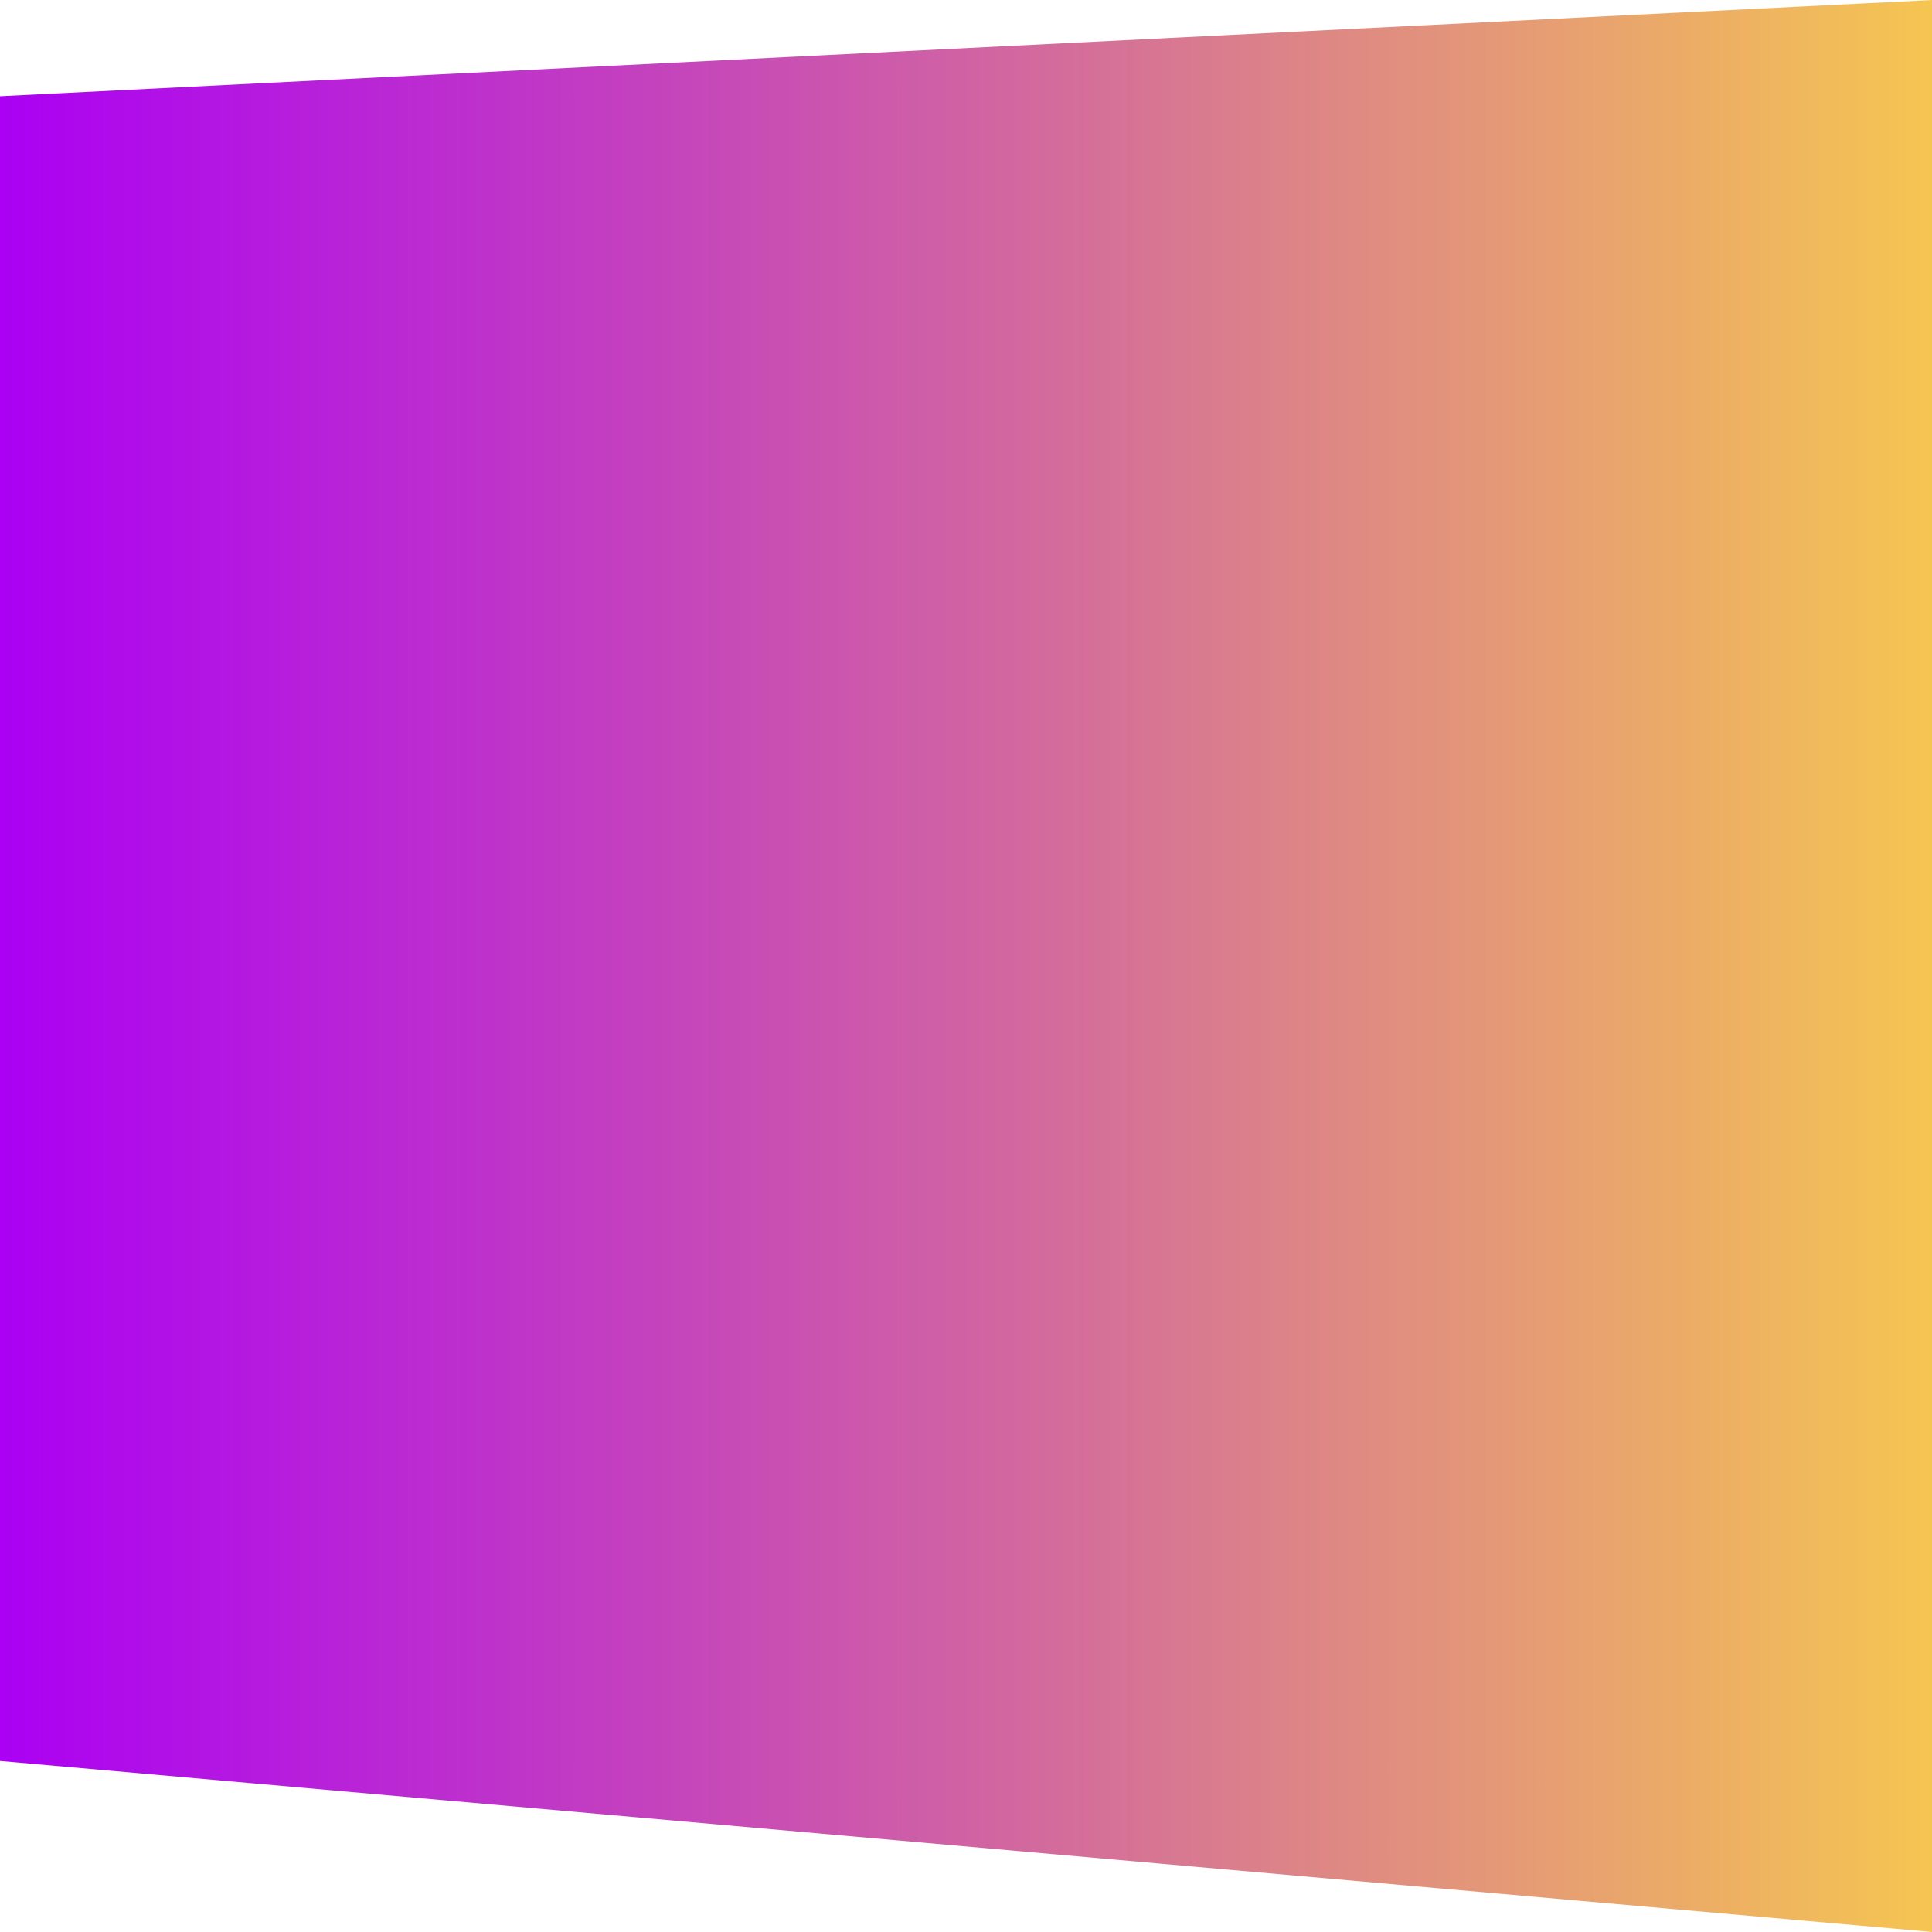 <svg width="463" height="463" viewBox="0 0 463 463" fill="none" xmlns="http://www.w3.org/2000/svg">
<path d="M0 23.054L463 0V463L0 422.011V23.054Z" fill="url(#paint0_linear_1_1766)"/>
<defs>
<linearGradient id="paint0_linear_1_1766" x1="0.05" y1="231.433" x2="462.925" y2="231.433" gradientUnits="userSpaceOnUse">
<stop stop-color="#AB00F4"/>
<stop offset="1" stop-color="#F5C552"/>
</linearGradient>
</defs>
</svg>
